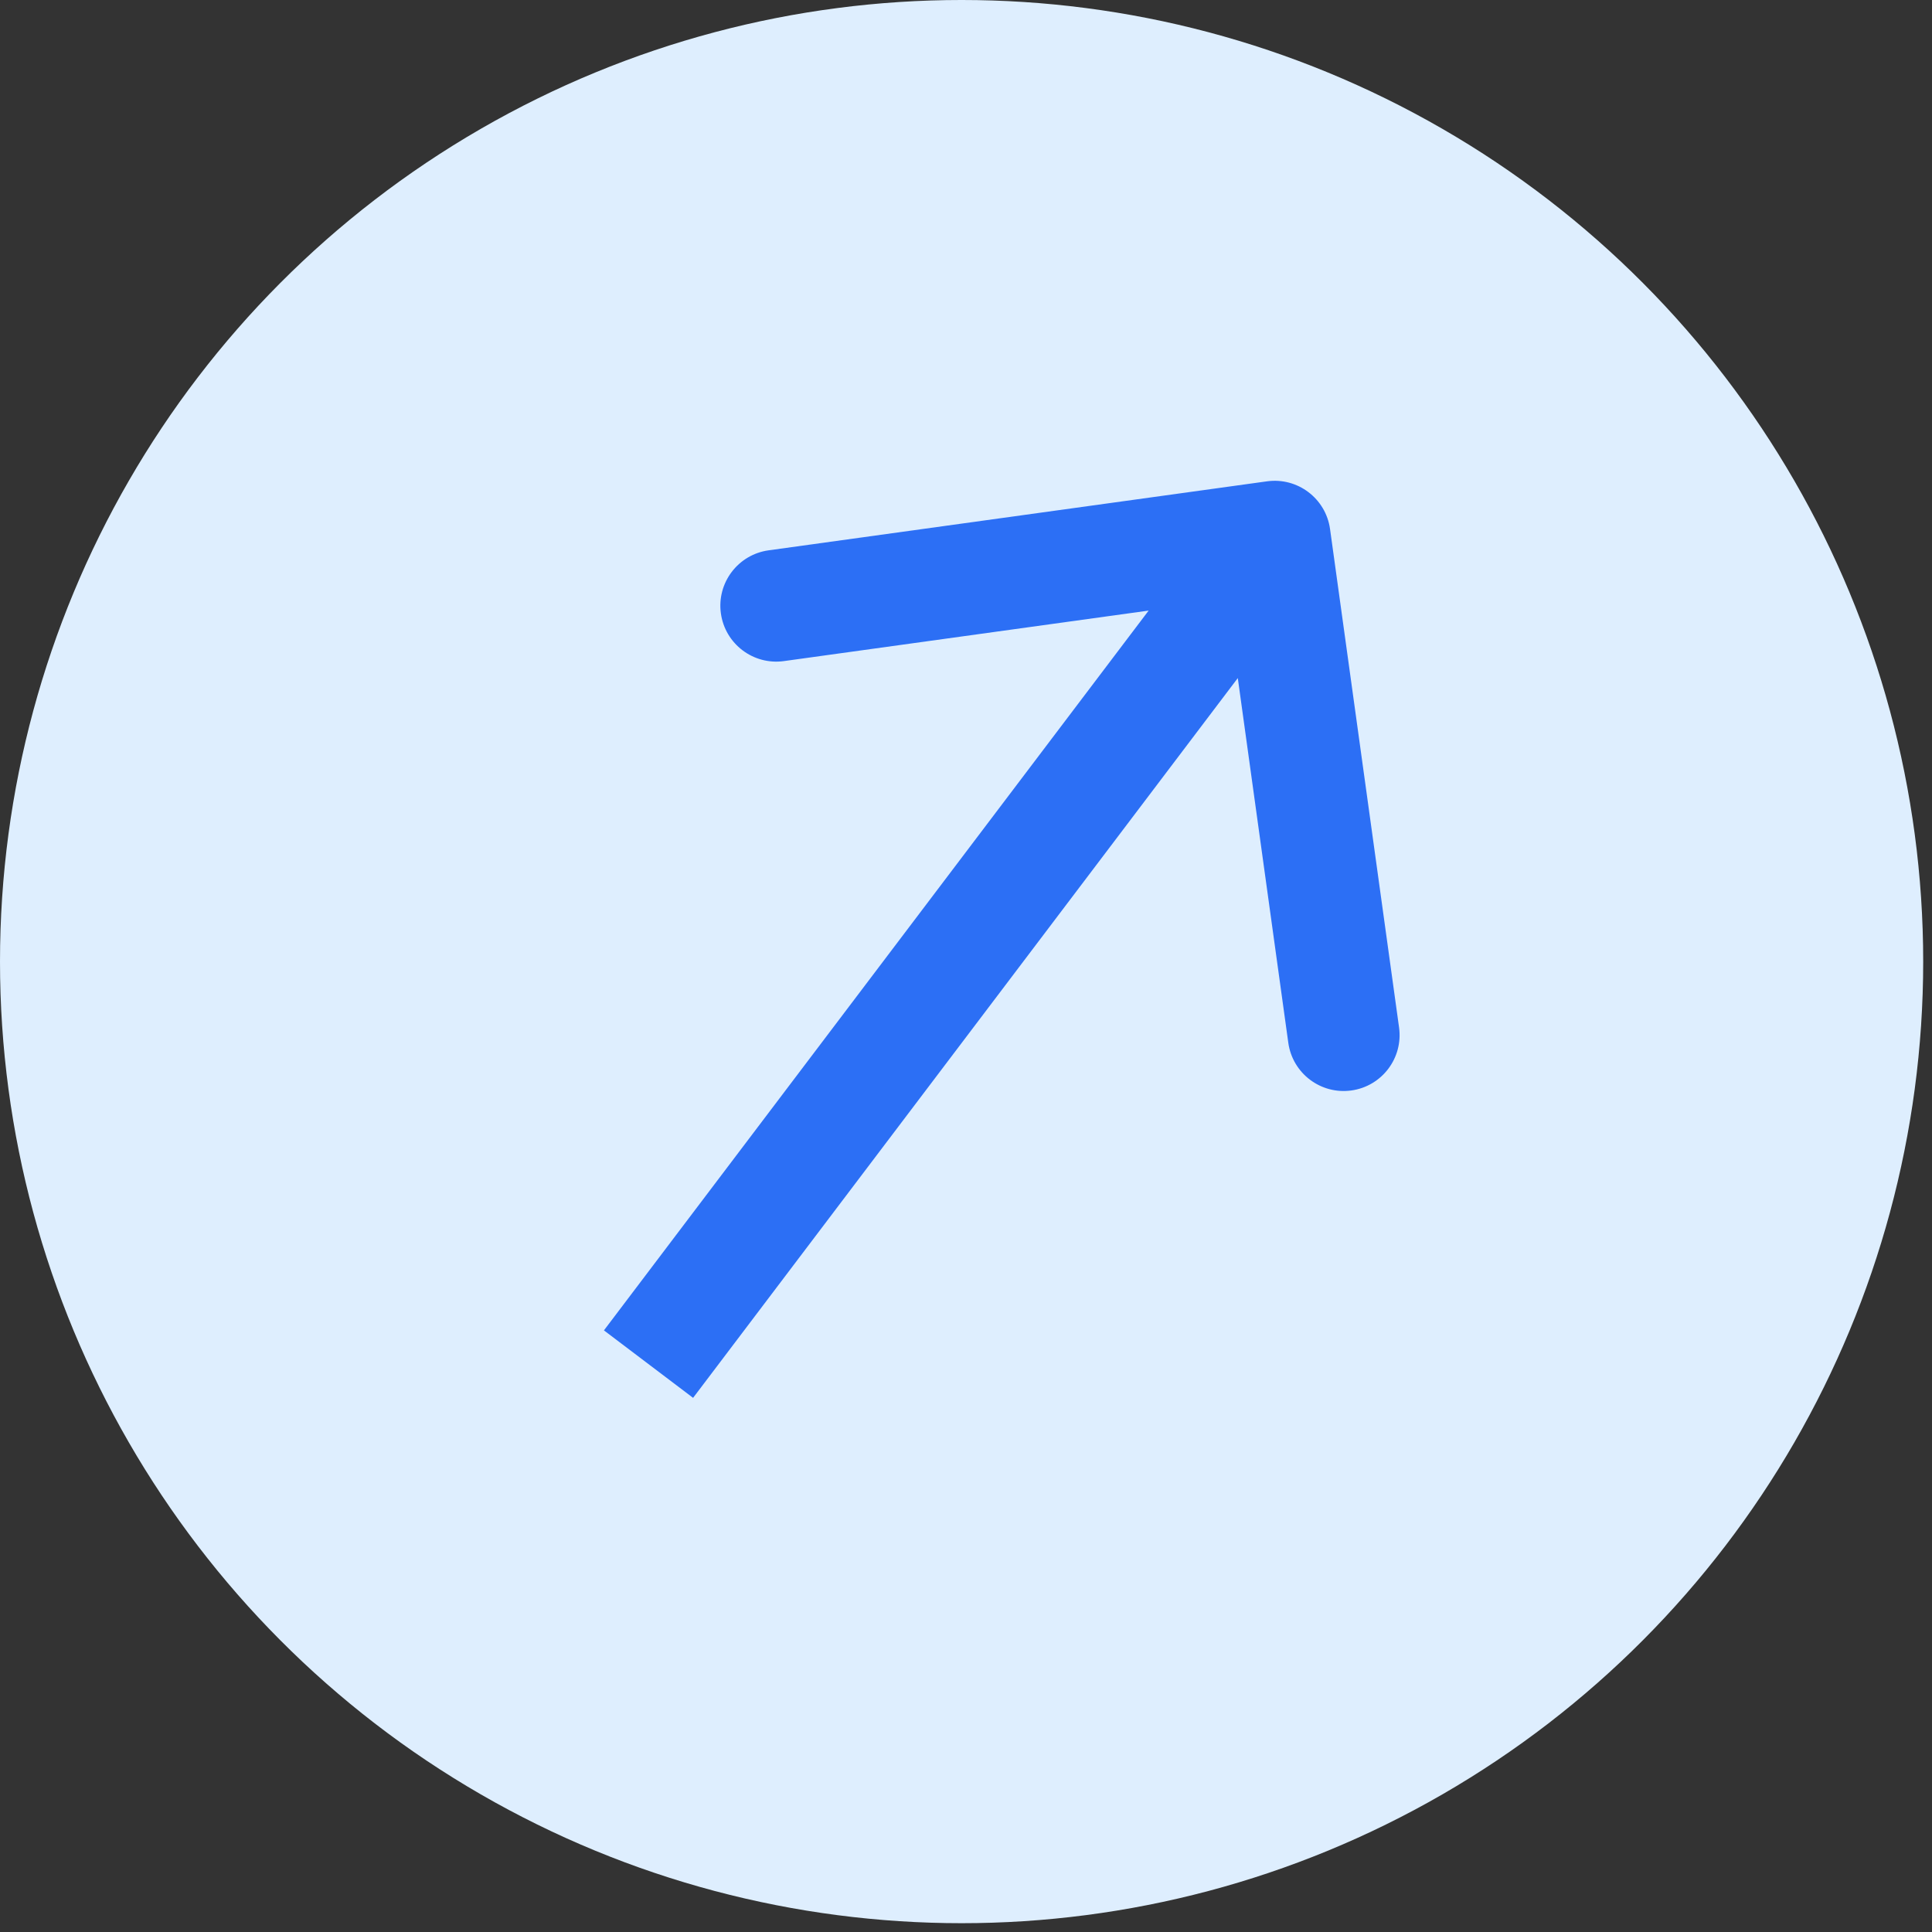 <svg width="133" height="133" viewBox="0 0 133 133" fill="none" xmlns="http://www.w3.org/2000/svg">
<rect x="0" y="0" width="133" height="133" fill="#333333" stroke="none"/>
<circle cx="66.197" cy="66.197" r="66.197" fill="#DEEEFE"/>
<path d="M91.561 36.419C91.269 34.313 89.326 32.843 87.221 33.135L52.91 37.885C50.805 38.177 49.335 40.12 49.626 42.225C49.918 44.331 51.861 45.801 53.966 45.51L84.464 41.287L88.687 71.785C88.979 73.89 90.922 75.361 93.027 75.069C95.133 74.778 96.603 72.835 96.312 70.729L91.561 36.419ZM47.713 96.229L90.818 39.269L84.68 34.624L41.575 91.584L47.713 96.229Z" fill="#2C6FF5"/>
</svg>
